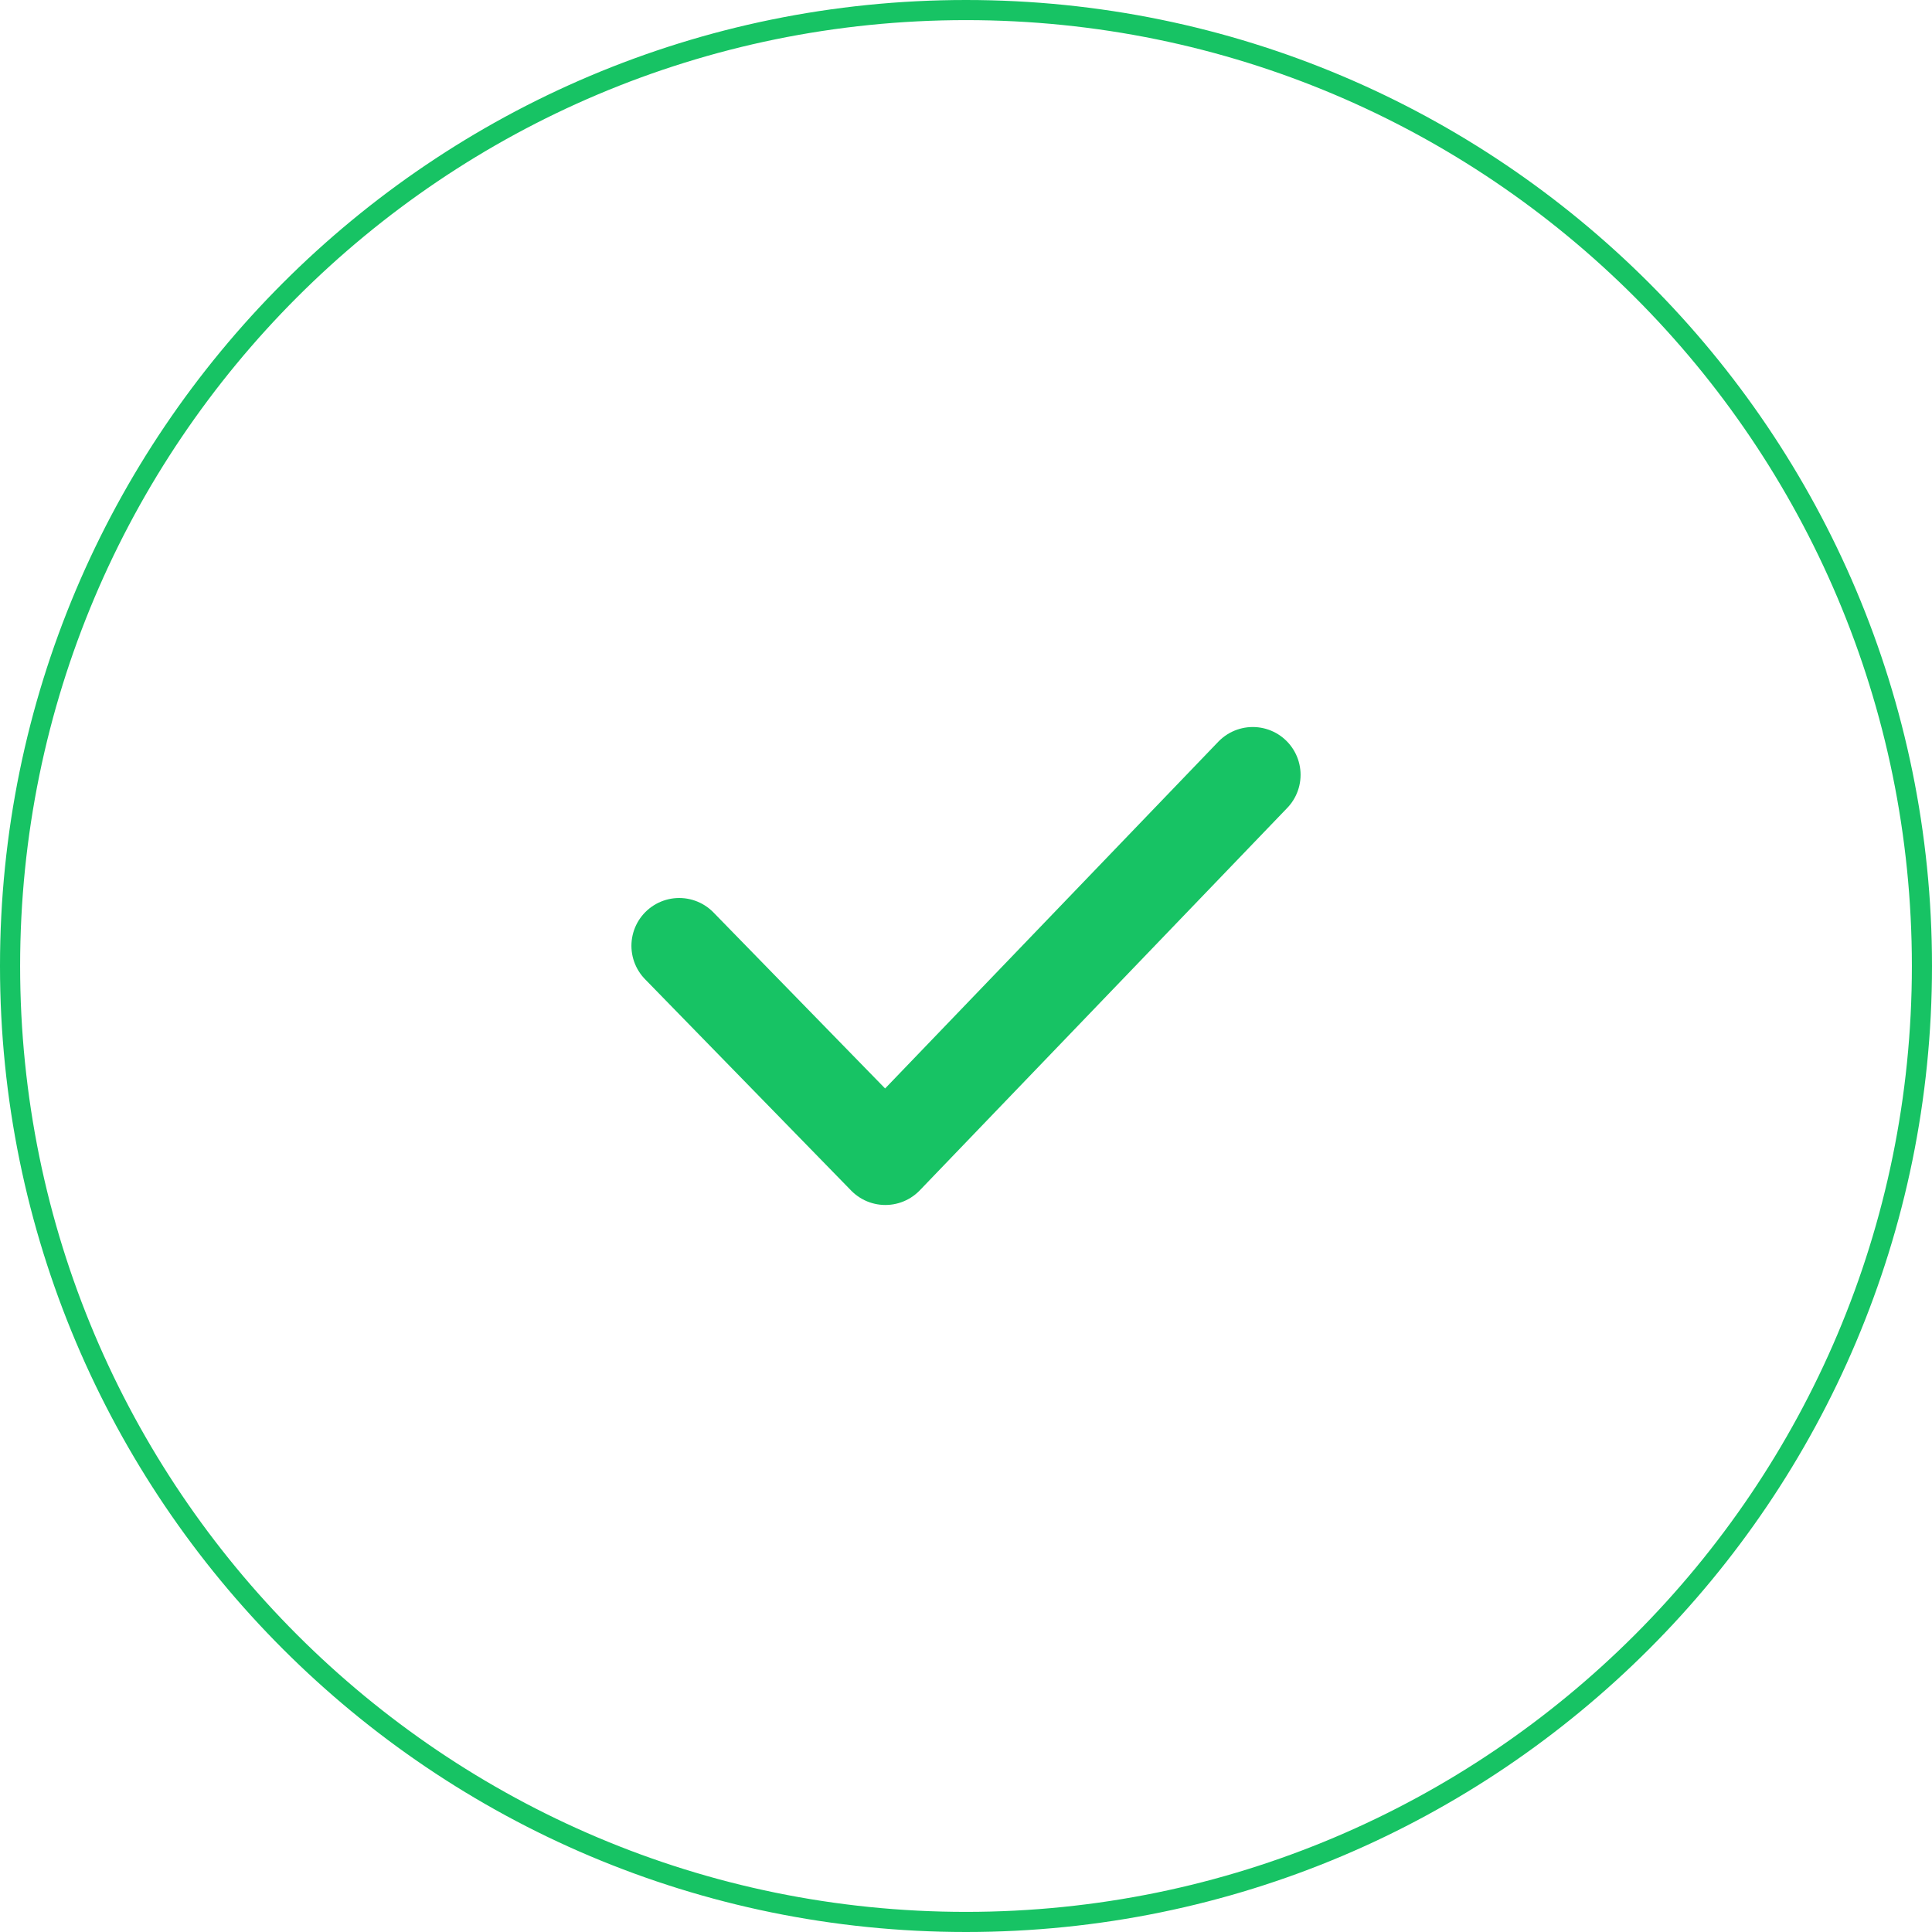 <svg width="192" height="192" viewBox="0 0 192 192" fill="none" xmlns="http://www.w3.org/2000/svg">
<g id="shoppingCart">
<path id="Stroke 1" fill-rule="evenodd" clip-rule="evenodd" d="M96 191C148.467 191 191 148.467 191 96C191 43.533 148.467 1 96 1C43.533 1 1 43.533 1 96C1 148.467 43.533 191 96 191Z" stroke="#17C364" stroke-width="2"/>
<path id="Stroke 3" d="M67.5 93.992L87.986 115L124.5 77" stroke="#17C364" stroke-width="9.5" stroke-linecap="round" stroke-linejoin="round"/>
</g>
</svg>
